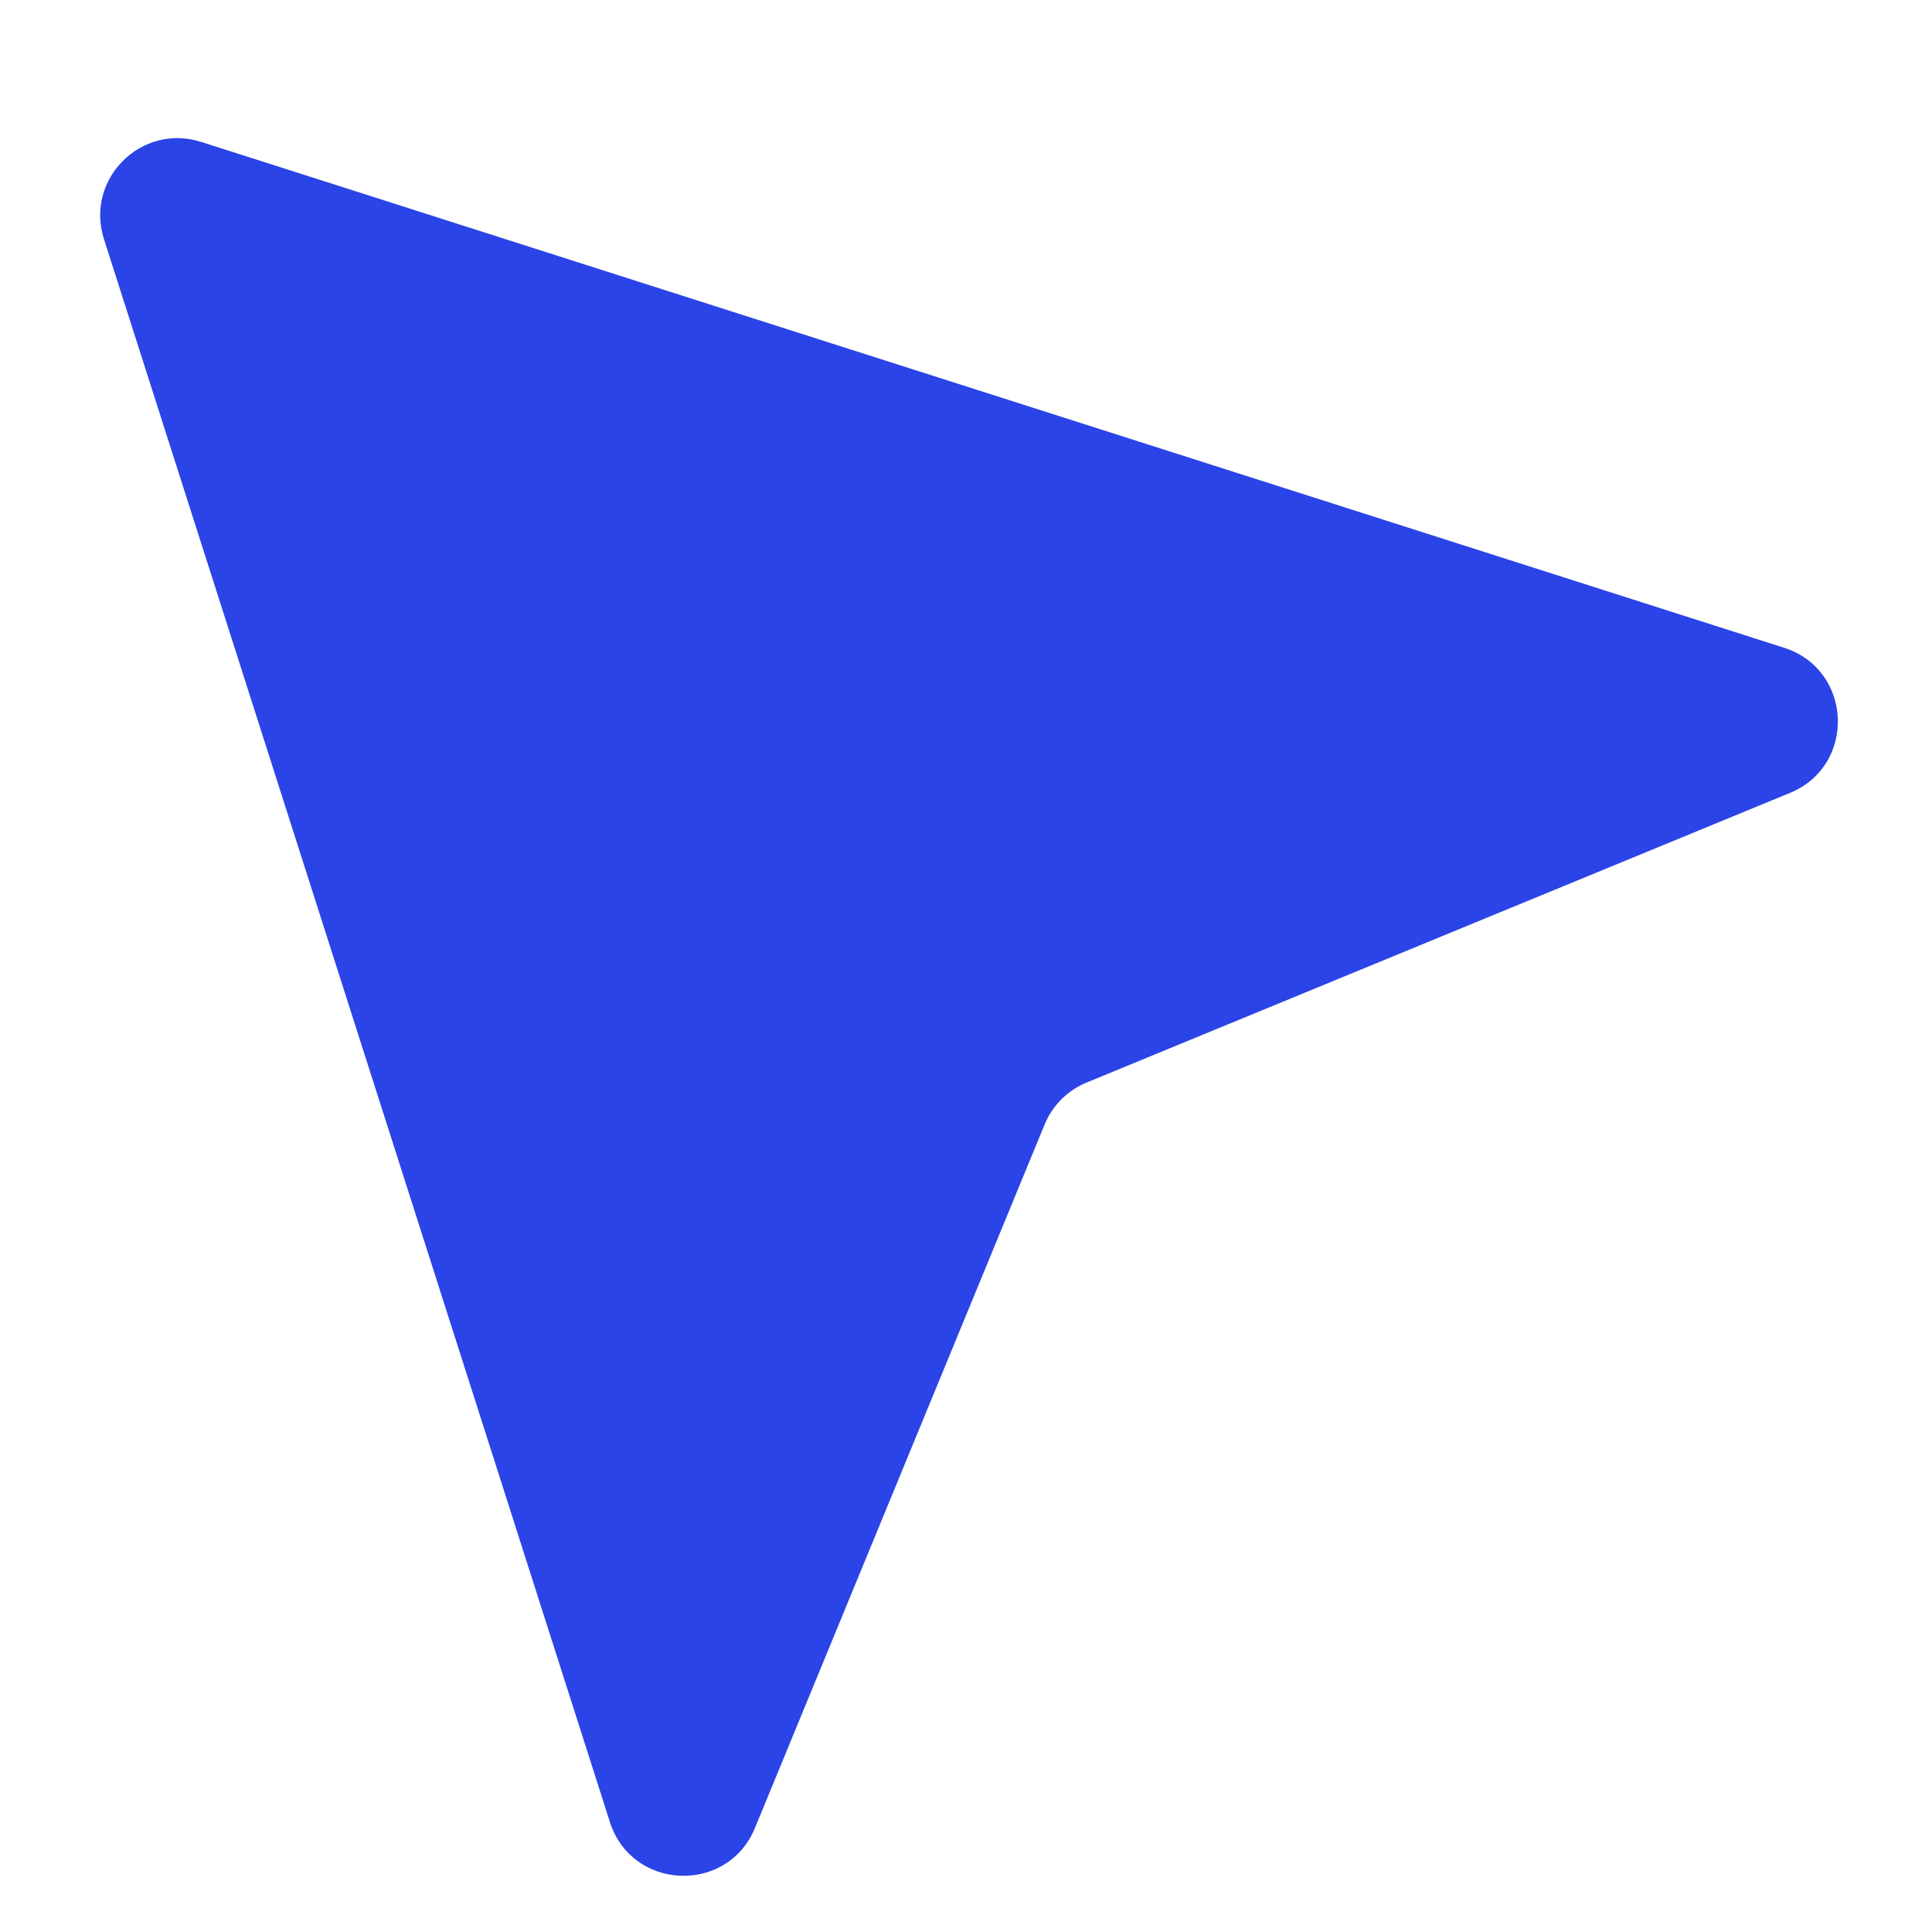 <svg width="25" height="25" viewBox="0 0 25 25" fill="none" xmlns="http://www.w3.org/2000/svg">
<g clip-path="url(#clip0_2_5184)">
<path d="M7.892 23.577L1.345 3.093C1.098 2.319 1.828 1.589 2.602 1.836L23.086 8.382C23.975 8.666 24.025 9.905 23.163 10.26L14.061 14.008C13.814 14.109 13.618 14.305 13.517 14.552L9.769 23.654C9.414 24.516 8.176 24.466 7.892 23.577Z" fill="#2B44E7"/>
</g>
<defs>
<clipPath id="clip0_2_5184">
<rect width="24" height="24" fill="white" transform="translate(0.52 0.981)"/>
</clipPath>
</defs>
</svg>
